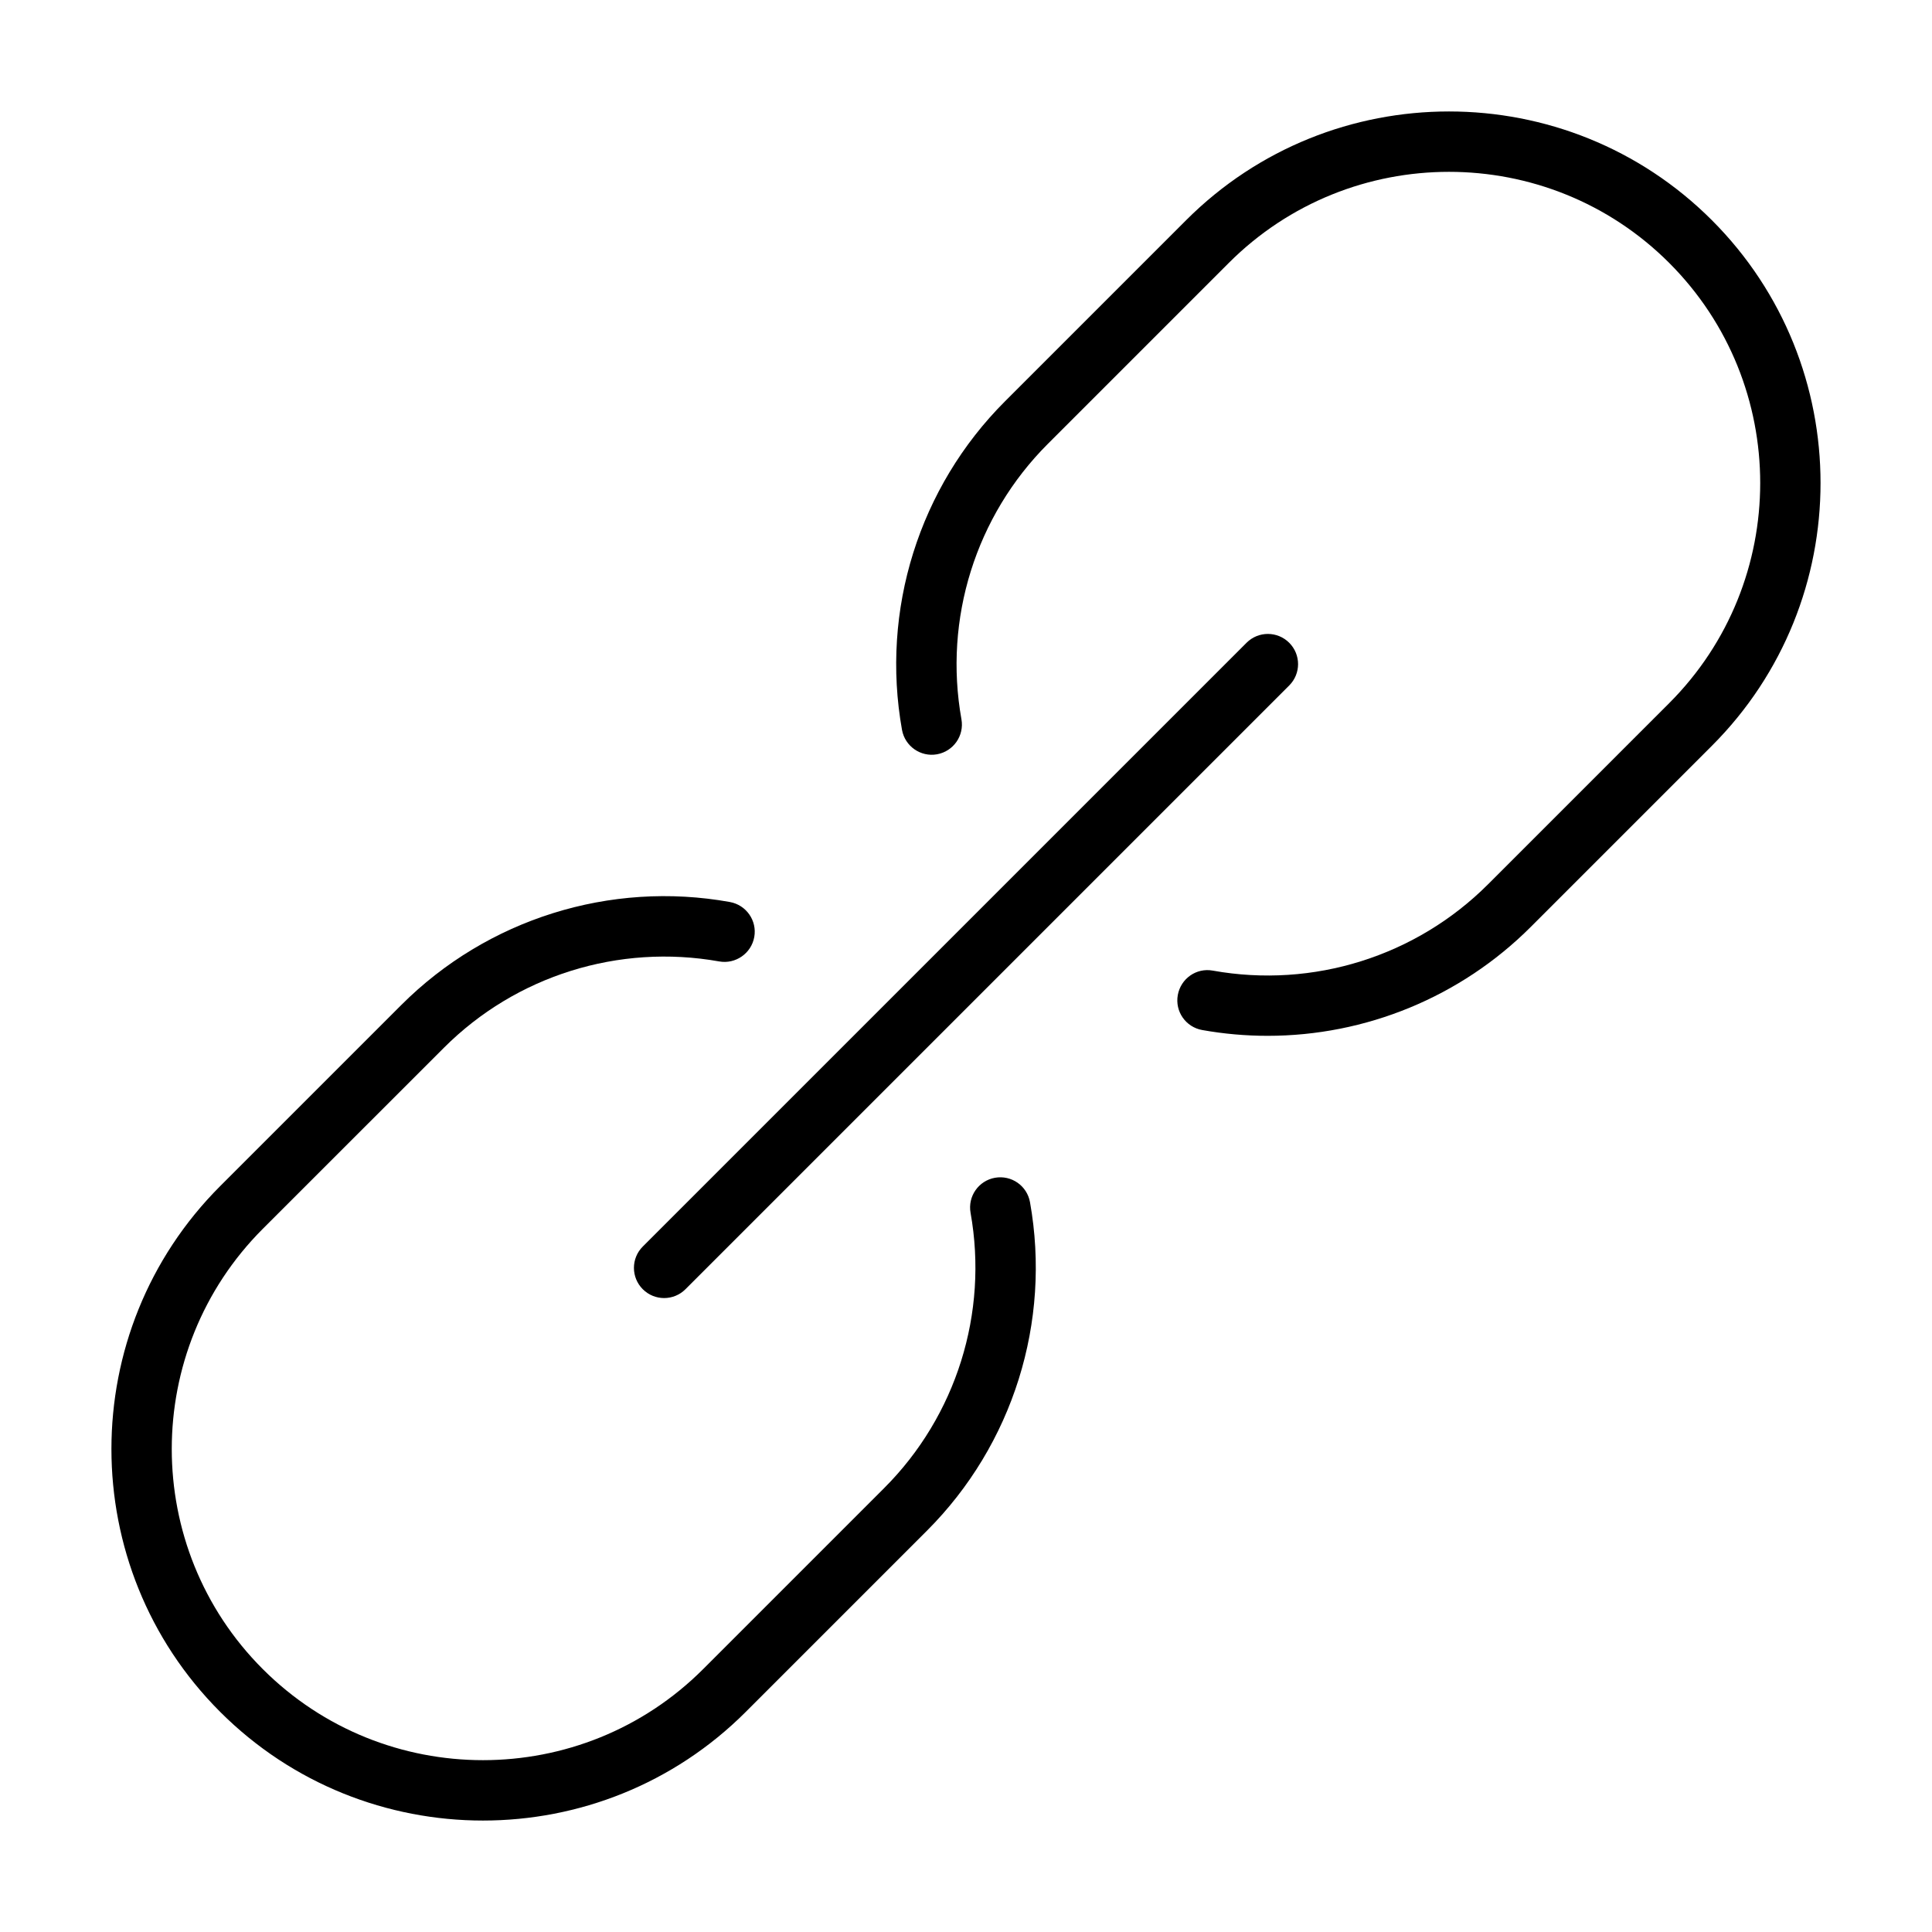 <?xml version="1.0" encoding="utf-8"?>
<!-- Generator: Adobe Illustrator 19.2.1, SVG Export Plug-In . SVG Version: 6.00 Build 0)  -->
<!DOCTYPE svg PUBLIC "-//W3C//DTD SVG 1.1//EN" "http://www.w3.org/Graphics/SVG/1.1/DTD/svg11.dtd">
<svg version="1.1" id="Layer_1" xmlns="http://www.w3.org/2000/svg" xmlns:xlink="http://www.w3.org/1999/xlink" x="0px" y="0px"
	 width="64px" height="64px" viewBox="0 0 64 64" enable-background="new 0 0 64 64" xml:space="preserve">
<path d="M14.707,34.707c2.385-2.385,5.789-3.452,9.119-2.858c0.539,0.096,1.062-0.265,1.16-0.809
	c0.098-0.543-0.265-1.062-0.809-1.16c-3.963-0.714-8.038,0.565-10.885,3.413l-6,6c-4.801,4.801-4.801,12.613,0,17.414
	c2.4,2.4,5.554,3.601,8.707,3.601s6.307-1.2,8.707-3.601l6-6c2.847-2.847,4.123-6.915,3.414-10.883
	c-0.098-0.544-0.613-0.905-1.16-0.809c-0.544,0.097-0.906,0.616-0.809,1.16c0.594,3.324-0.475,6.732-2.859,9.117l-6,6
	c-4.021,4.021-10.564,4.021-14.586,0s-4.021-10.564,0-14.586L14.707,34.707z"/>
<path d="M39.824,34.121c0.723,0.129,1.447,0.192,2.169,0.192c3.239,0,6.386-1.278,8.714-3.606l6-6
	c4.801-4.801,4.801-12.613,0-17.414s-12.613-4.801-17.414,0l-6,6c-2.848,2.847-4.123,6.916-3.413,10.885
	c0.098,0.544,0.619,0.906,1.16,0.809c0.544-0.098,0.906-0.617,0.809-1.16c-0.595-3.325,0.474-6.734,2.858-9.119l6-6
	c4.021-4.021,10.564-4.021,14.586,0s4.021,10.564,0,14.586l-6,6c-2.384,2.384-5.788,3.456-9.117,2.859
	c-0.546-0.101-1.062,0.265-1.16,0.809S39.28,34.024,39.824,34.121z"/>
<path d="M42.707,21.293c-0.391-0.391-1.023-0.391-1.414,0l-20,20c-0.391,0.391-0.391,1.023,0,1.414C21.488,42.902,21.744,43,22,43
	s0.512-0.098,0.707-0.293l20-20C43.098,22.316,43.098,21.684,42.707,21.293z"/>
</svg>
